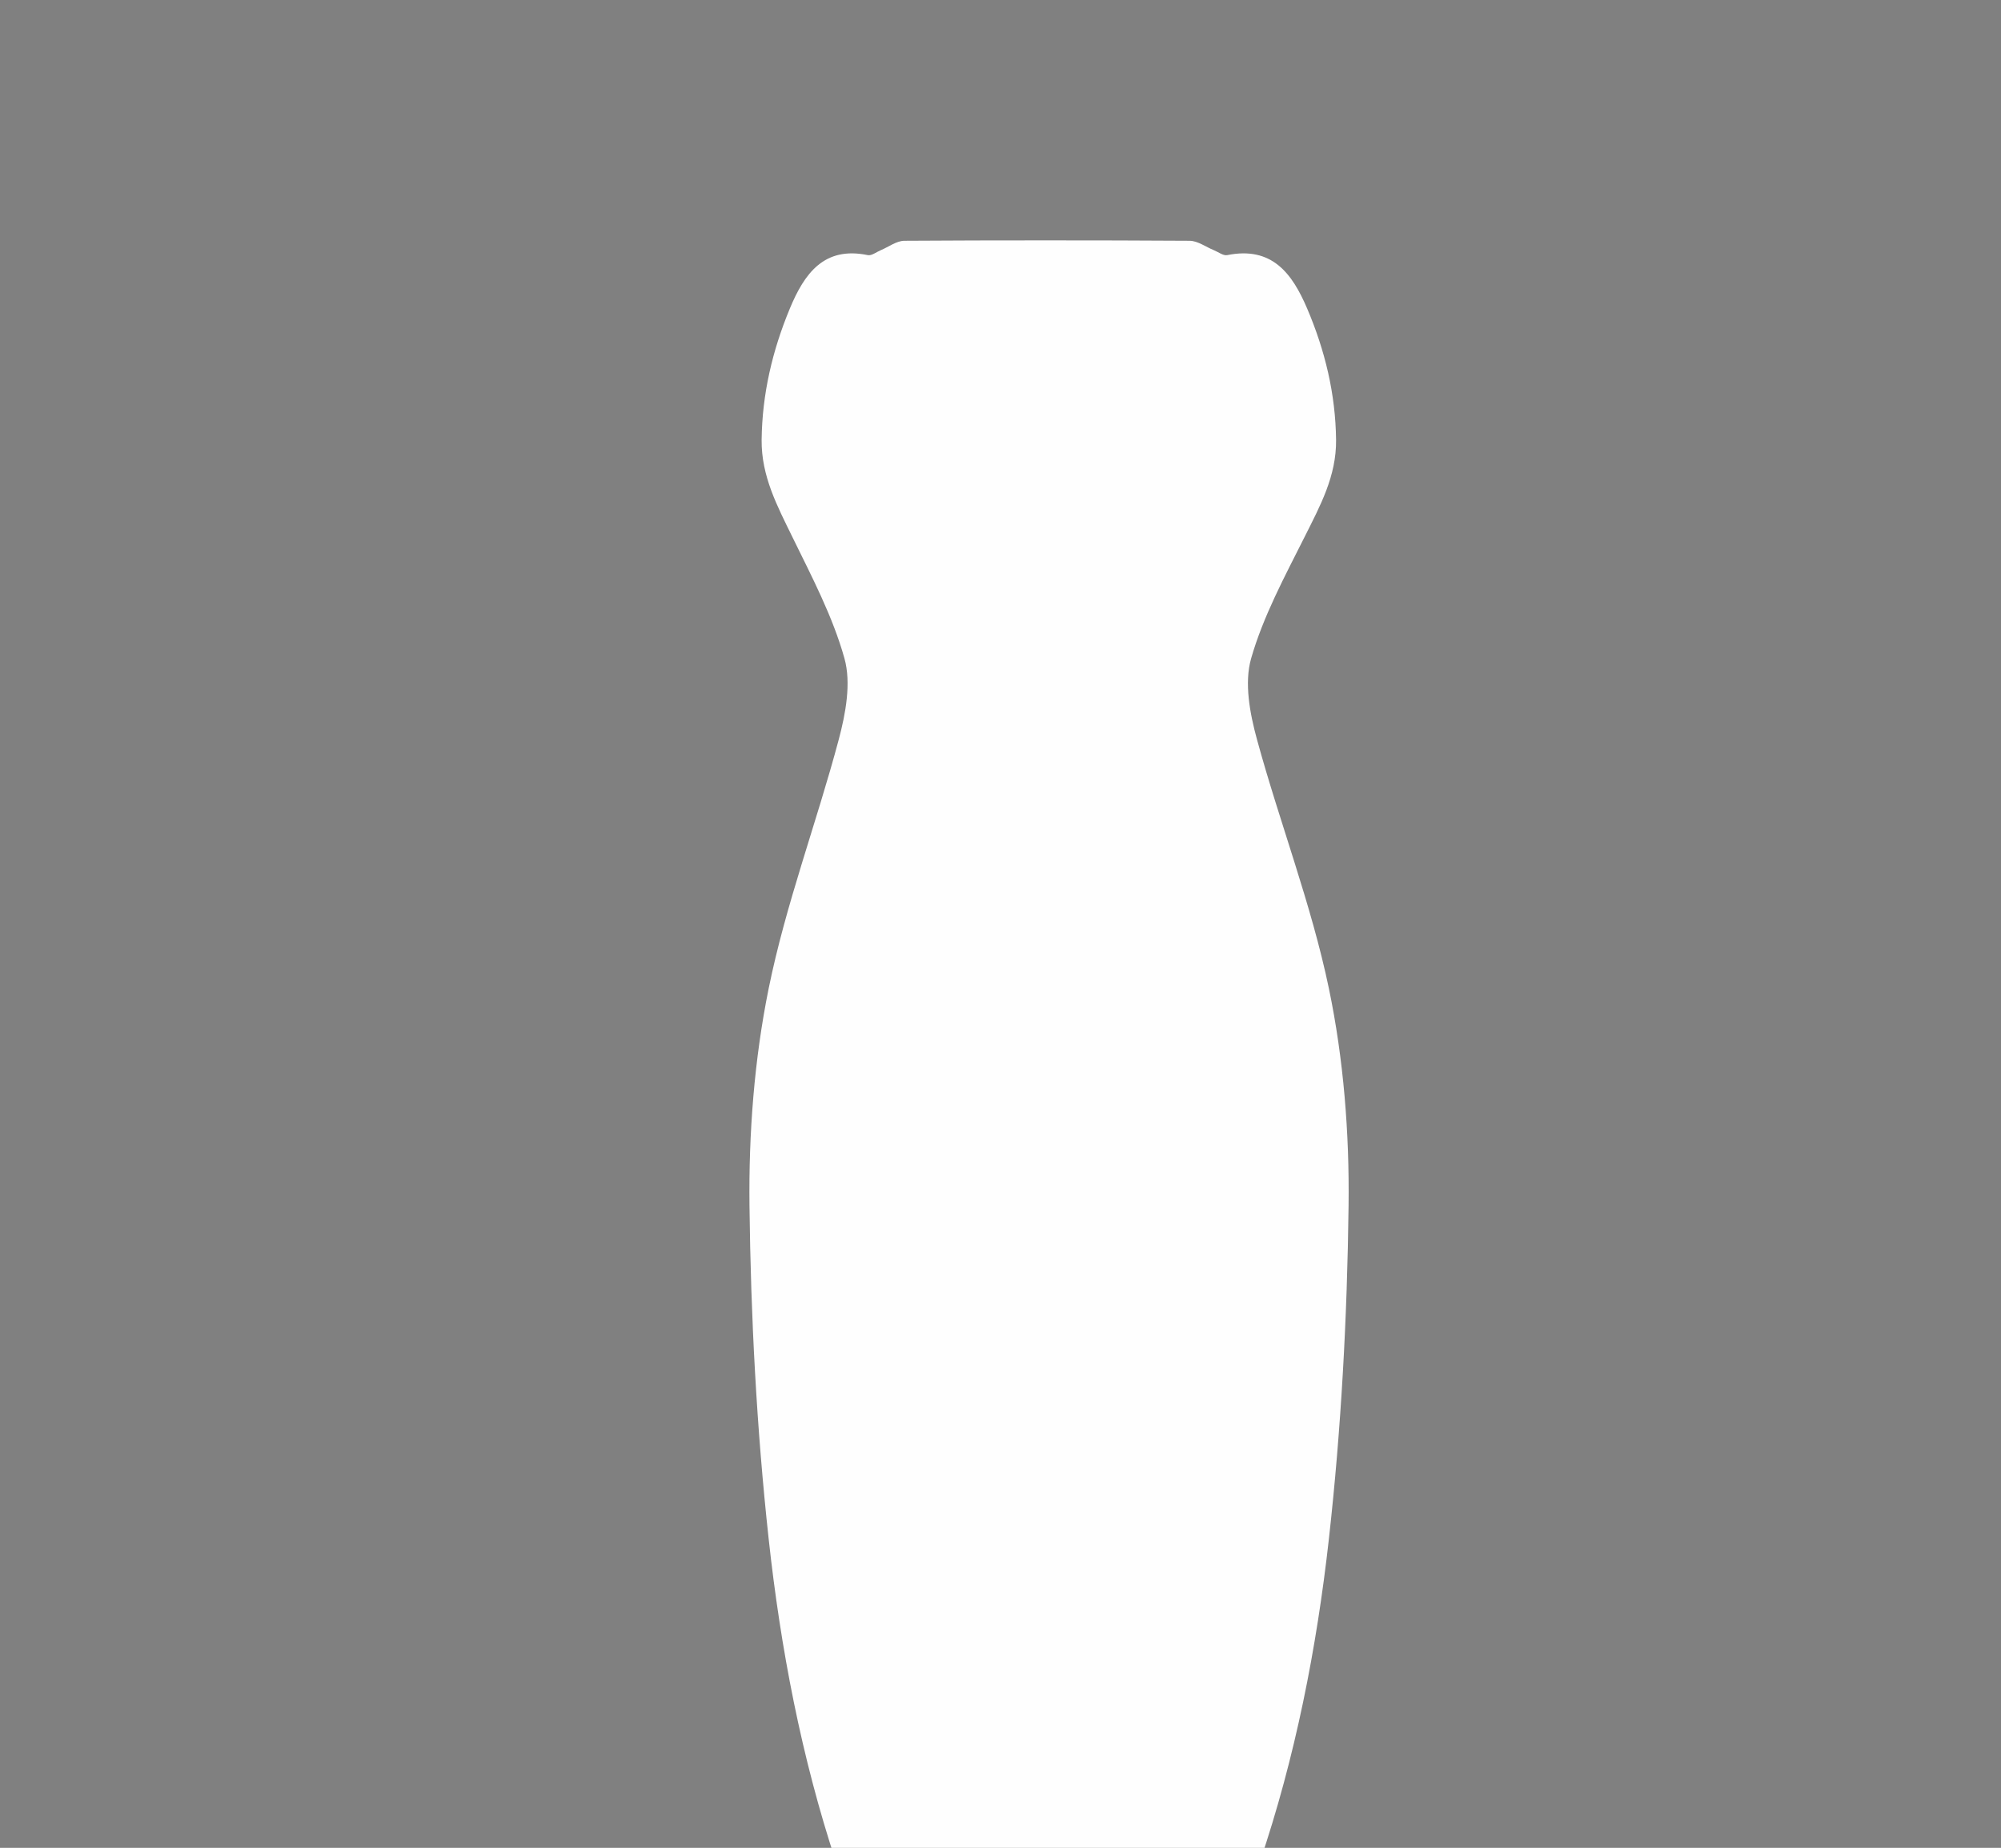 <?xml version="1.0" encoding="utf-8"?>
<!-- Generator: Adobe Illustrator 16.0.0, SVG Export Plug-In . SVG Version: 6.00 Build 0)  -->
<!DOCTYPE svg PUBLIC "-//W3C//DTD SVG 1.1//EN" "http://www.w3.org/Graphics/SVG/1.1/DTD/svg11.dtd">
<svg version="1.1" xmlns="http://www.w3.org/2000/svg" xmlns:xlink="http://www.w3.org/1999/xlink" x="0px" y="0px" width="353px"
	 height="326px" viewBox="0 0 353 326" enable-background="new 0 0 353 326" xml:space="preserve">
<rect x="0" y="0" width="353" height="326" fill="#808080" stroke="none"/>
<g id="Layer_2_1_" display="none">
	<rect display="inline" fill-rule="evenodd" clip-rule="evenodd" fill="#231F20" width="353" height="326"/>
</g>
<g id="Layer_1">
	<g id="Layer_2">
	</g>
	<g>
		<path fill-rule="evenodd" clip-rule="evenodd" fill="#010101" d="M1125.066,579.268c12.77,0.029,28.669,2.369,43.78,8.705
			c28.288,11.861,46.095,32.898,53.523,62.529c5.233,20.877,5.052,41.893-1.13,62.557c-9.135,30.533-29.22,50.768-59.265,61.124
			c-15.552,5.361-31.655,6.891-47.999,6.093c-13.904-0.679-27.455-3.224-40.322-8.701c-28.14-11.979-45.836-33.023-53.159-62.569
			c-5.381-21.708-5.025-43.509,1.977-64.835c9.794-29.834,30.212-49.246,59.868-59.076
			C1095.05,580.881,1108.18,579.256,1125.066,579.268z M1119.173,754.439c11.175,0,19.783-1.048,27.641-3.281
			c22.825-6.488,38.411-20.79,45.622-43.489c5.866-18.467,5.767-37.208,0.055-55.707c-5.844-18.926-17.967-32.507-36.298-40.299
			c-8.605-3.658-17.656-5.448-26.974-6.103c-11.264-0.789-22.387-0.024-33.243,3.102c-23.067,6.643-38.687,21.256-45.746,44.301
			c-5.649,18.439-5.472,37.096,0.458,55.46c6.267,19.405,19.086,32.914,38.142,40.37
			C1099.316,752.896,1110.273,754.349,1119.173,754.439z"/>
		<path fill-rule="evenodd" clip-rule="evenodd" fill="#010101" d="M763.435,584.158c0.483,1.113,0.411,2.168,0.456,3.191
			c0.31,7.03,0.564,14.063,0.896,21.092c0.054,1.121-0.173,1.683-1.402,1.533c-0.552-0.068-1.118-0.012-1.678-0.012
			c-40.638,0-81.274-0.004-121.912,0.006c-3.41,0.001-2.858-0.396-2.862,2.953c-0.02,15.919-0.009,31.838-0.009,47.757
			c0,0.24,0,0.479,0,0.72c0.003,2.526-0.192,2.319,2.335,2.319c33.117,0.001,66.235,0.001,99.353,0.001c0.48,0,0.96-0.002,1.44,0
			c2.25,0.012,2.055-0.21,2.056,2.059c0.003,7.12,0.008,14.239-0.002,21.358c-0.004,2.535,0.265,2.247-2.354,2.248
			c-32.558,0.005-65.115,0.003-97.674,0.003c-0.959,0-1.919,0.007-2.879-0.001c-2.604-0.021-2.272,0.018-2.272,2.394
			c-0.003,18.558-0.002,37.117-0.001,55.676c0,0.479,0.01,0.96,0.006,1.439c-0.005,0.603,0.328,0.851,0.889,0.855
			c0.721,0.008,1.439,0.008,2.16,0.008c42.236,0,84.474-0.003,126.711,0.007c2.986,0.001,2.771-0.478,2.626,2.623
			c-0.323,6.869-0.69,13.736-1.038,20.604c-0.13,2.566-0.126,2.57-2.703,2.57c-43.437,0.001-86.874,0.001-130.311,0.001
			c-8.159,0-16.318,0.004-24.479-0.003c-1.991-0.002-1.992-0.02-2.027-1.907c-0.008-0.399-0.002-0.8-0.002-1.199
			c0-61.756-0.002-123.512,0.006-185.268c0-3.625-0.351-3.019,3.061-3.019c49.676-0.015,99.353-0.01,149.029-0.01
			C761.725,584.158,762.599,584.158,763.435,584.158z"/>
		<path fill-rule="evenodd" clip-rule="evenodd" fill="#020202" d="M798.302,775.563c0.097-1.023,0.661-1.405,1.056-1.878
			c26.424-31.701,52.856-63.396,79.287-95.091c0.103-0.123,0.206-0.245,0.307-0.369c1.6-1.983,1.558-1.41,0.017-3.272
			c-8.059-9.733-16.149-19.44-24.226-29.158c-16.563-19.93-33.124-39.859-49.677-59.797c-0.293-0.353-0.749-0.631-0.746-1.24
			c0.505-0.46,1.159-0.289,1.75-0.297c10.075-0.11,20.151-0.18,30.226-0.33c1.4-0.021,2.324,0.354,3.237,1.475
			c24.189,29.707,48.419,59.379,72.643,89.058c0.253,0.31,0.47,0.656,0.757,0.929c0.688,0.655,0.539,1.235-0.073,1.832
			c-0.228,0.222-0.408,0.491-0.611,0.738c-26.082,31.774-52.174,63.541-78.215,95.35c-1.229,1.5-2.444,2.126-4.415,2.103
			c-9.599-0.112-19.198-0.05-28.798-0.05C800.03,775.564,799.241,775.563,798.302,775.563z"/>
		<path fill-rule="evenodd" clip-rule="evenodd" fill="#020202" d="M932.033,693.505c22.547,27.391,44.87,54.51,67.547,82.059
			c-1.138,0-1.739,0.001-2.341,0.001c-10.313,0-20.626-0.02-30.938,0.025c-1.23,0.005-2.04-0.331-2.837-1.313
			c-16.066-19.797-32.172-39.563-48.266-59.336c-0.247-0.304-0.452-0.641-0.741-1.053
			C920.26,707.159,926.043,700.452,932.033,693.505z"/>
		<path fill-rule="evenodd" clip-rule="evenodd" fill="#020202" d="M993.707,584.64c-20.466,24.737-40.931,49.476-61.635,74.502
			c-5.81-6.695-11.511-13.318-17.266-19.991c4.438-5.418,8.79-10.736,13.146-16.051c10.09-12.309,20.199-24.604,30.248-36.945
			c1.143-1.403,2.288-2.068,4.189-2.049c10.316,0.108,20.635,0.052,30.952,0.052C993.464,584.318,993.585,584.479,993.707,584.64z"
			/>
		<path fill-rule="evenodd" clip-rule="evenodd" fill="#17E5EB" d="M157.021,794.912c-11.795-0.007-21.228-9.397-21.23-21.137
			c-0.003-11.651,9.554-21.146,21.28-21.142c11.697,0.005,21.271,9.551,21.251,21.19
			C178.302,785.525,168.813,794.918,157.021,794.912z"/>
		<path fill-rule="evenodd" clip-rule="evenodd" fill="#1BD5F1" d="M318.427,698.354c-11.708,0.012-21.258-9.466-21.308-21.149
			c-0.05-11.635,9.506-21.115,21.288-21.122c11.805-0.007,21.284,9.394,21.276,21.1
			C339.676,688.869,330.165,698.343,318.427,698.354z"/>
		<path fill-rule="evenodd" clip-rule="evenodd" fill="#12F8E4" d="M157.045,601.474c-10.555,0.348-21.188-8.34-21.243-21.079
			c-0.052-11.666,9.529-21.17,21.241-21.165c11.711,0.005,21.335,9.505,21.258,21.165
			C178.215,593.272,167.49,601.834,157.045,601.474z"/>
		<path fill-rule="evenodd" clip-rule="evenodd" fill="#18E0ED" d="M318.466,601.473c-10.258,0.403-21.264-7.932-21.292-21.025
			c-0.026-12.463,9.998-21.168,21.19-21.212c11.714-0.046,21.378,9.485,21.303,21.107
			C339.581,593.572,328.587,601.816,318.466,601.473z"/>
		<path fill-rule="evenodd" clip-rule="evenodd" fill="#1ECBF5" d="M318.231,794.911c-10.12,0.175-21.148-7.927-21.048-21.295
			c0.096-12.722,10.527-21.073,21.417-20.988c11.669,0.092,21.168,9.692,21.083,21.356
			C339.6,785.663,330.033,794.994,318.231,794.911z"/>
		<path fill-rule="evenodd" clip-rule="evenodd" fill="#19DDEE" d="M216.719,725.712c-0.355-11.613,9.741-21.204,21.122-21.21
			c11.197-0.006,21.305,9.125,21.285,21.113c-0.02,11.73-9.433,21.161-21.188,21.199
			C225.585,746.854,216.375,736.517,216.719,725.712z"/>
		<path fill-rule="evenodd" clip-rule="evenodd" fill="#20C3F8" d="M420.576,725.369c0.371,11.027-8.939,21.005-19.994,21.428
			c-12.09,0.463-22.01-8.523-22.498-20.116c-0.498-11.809,8.708-21.484,19.984-22.138
			C409.921,703.857,420.392,713.093,420.576,725.369z"/>
		<path fill-rule="evenodd" clip-rule="evenodd" fill="#1DCEF4" d="M420.595,629.178c0.023,11.614-9.591,21.152-21.308,21.142
			c-11.708-0.012-21.191-9.506-21.197-21.222c-0.007-11.631,9.372-20.829,21.034-21.104
			C409.032,607.759,420.454,615.633,420.595,629.178z"/>
		<path fill-rule="evenodd" clip-rule="evenodd" fill="#1FC6F7" d="M479.297,601.471c-10.894,0.307-21.188-9.146-21.04-21.266
			c0.143-11.643,9.638-21.09,21.417-20.961c12.711,0.139,21.13,10.764,21.048,21.337
			C500.633,592.112,490.654,601.94,479.297,601.471z"/>
		<path fill-rule="evenodd" clip-rule="evenodd" fill="#16E8EA" d="M216.719,629.157c-0.294-11.835,10.031-21.178,21.154-21.187
			c10.745-0.01,21.263,8.771,21.24,21.15c-0.022,11.713-9.493,21.262-21.209,21.18C224.89,650.21,216.378,639.5,216.719,629.157z"/>
		<path fill-rule="evenodd" clip-rule="evenodd" fill="#25B2FF" d="M500.642,773.632c0.452,11.502-9.543,21.357-20.992,21.305
			c-11.841-0.055-21.331-9.265-21.368-20.974c-0.037-11.784,9.311-21.265,21.041-21.326
			C491.83,752.571,500.936,762.939,500.642,773.632z"/>
		<path fill-rule="evenodd" clip-rule="evenodd" fill="#FEFEFE" d="M1119.173,754.439c-8.899-0.091-19.856-1.543-30.344-5.646
			c-19.056-7.456-31.875-20.965-38.142-40.37c-5.93-18.364-6.107-37.021-0.458-55.46c7.06-23.045,22.679-37.658,45.746-44.301
			c10.856-3.126,21.979-3.891,33.243-3.102c9.317,0.654,18.368,2.444,26.974,6.103c18.331,7.792,30.454,21.373,36.298,40.299
			c5.712,18.499,5.812,37.24-0.055,55.707c-7.211,22.699-22.797,37.001-45.622,43.489
			C1138.956,753.392,1130.348,754.439,1119.173,754.439z"/>
	</g>
	<g>
		<path fill="#FEFEFE" d="M234.433,174.394c-3.097-14.872-8.667-29.211-12.682-43.917c-1.254-4.582-2.281-9.975-1.036-14.318
			c2.129-7.43,5.917-14.43,9.418-21.407c2.739-5.474,5.639-10.75,5.566-17.143c-0.09-8.106-1.95-15.785-5.103-23.182
			c-2.636-6.178-6.195-11.015-14.105-9.417c-0.693,0.139-1.556-0.547-2.336-0.863c-1.429-0.579-2.855-1.659-4.288-1.667
			c-8.495-0.055-16.988-0.072-25.482-0.072c-8.279,0-16.558,0.017-24.841,0.072c-1.393,0.008-2.782,1.088-4.177,1.667
			c-0.759,0.316-1.602,1.002-2.276,0.863c-7.71-1.598-11.186,3.239-13.751,9.417c-3.071,7.397-4.89,15.076-4.978,23.182
			c-0.067,6.392,2.757,11.668,5.431,17.143c3.408,6.977,7.103,13.977,9.179,21.407c1.215,4.343,0.212,9.736-1.008,14.318
			c-3.916,14.706-9.344,29.046-12.362,43.917c-2.536,12.491-3.532,25.538-3.384,38.317c0.229,19.607,1.259,39.275,3.381,58.759
			c2.107,19.356,5.776,38.557,11.913,57.131c0.17,0.523,0.364,0.982,0.582,1.389c0.22,1.351,1.366,2.39,2.743,2.39h10.642
			c0.048,0.033,0.097,0.067,0.141,0.111c-0.019,0.154-0.044,0.312-0.044,0.467v7.791c0,1.97,1.569,3.575,3.488,3.575h19.322h19.825
			c1.969,0,3.575-1.605,3.575-3.575v-7.791c0-0.155-0.025-0.313-0.044-0.467c0.044-0.044,0.096-0.078,0.146-0.111h10.915
			c1.414,0,2.585-1.039,2.813-2.39c0.223-0.406,0.423-0.865,0.604-1.389c6.289-18.574,10.055-37.774,12.216-57.131
			c2.177-19.483,3.231-39.151,3.468-58.759C238.059,199.932,237.036,186.885,234.433,174.394"/>
		<path fill="#FEFEFE" d="M176.565,394.362c-0.446,0.724-0.715,1.565-0.715,2.475v1.078v12.321c-0.118,2.066-0.156,4.136,0,6.219
			v1.788v4.312c0,2.432,1.84,4.439,4.193,4.748c0,0.205,8.251,0.221,8.251,0.024c2.495-0.167,4.486-2.239,4.486-4.774v-25.729
			c0-1.104-0.397-2.119-1.039-2.938c8.939-3.312,17.724-10.328,22.237-18.306c2.673-4.736,4.607-9.883,7.319-15.811
			c-0.21-0.007-0.417-0.017-0.624-0.025h0.624v-1.148c0-0.426-0.351-0.775-0.781-0.775H192.17v-3.045
			c0-1.445-1.188-2.631-2.634-2.631h-11.048c-1.453,0-2.638,1.186-2.638,2.637v3.039h-27.582c-0.443,0-0.797,0.354-0.797,0.794v1.13
			C152.912,375.043,160.119,388.791,176.565,394.362"/>
		<path fill="#FEFEFE" d="M-3.19,458.954c2,1.396,4.263,2.612,6.779,3.622c0.806,0.323,1.966,1.106,2.02,1.754
			c0.383,4.537,1.357,9.141,1.599,13.505c0.066,1.205,0.107,2.409,0.157,3.609h9.199c0.309-4.539,0.688-9.073,0.975-13.615
			c0.049-0.773,0.026-1.557-0.015-2.336c-0.09-1.61,0.416-2.334,2.173-3.009c3.032-1.171,6.069-2.771,8.557-4.841
			c4.99-4.168,7.814-9.094,8.779-14.605c0.496-2.023,0.786-4.124,0.786-6.295c0-2.877-0.474-5.643-1.32-8.237
			c0.2-0.676,0.61-1.295,1.351-1.886c2.386-1.906,4.638-3.984,6.945-5.983c-0.248-0.255-0.492-0.5-0.738-0.752
			c-0.649-0.841-1.3-1.687-2.354-3.051c2.77-2.552,5.447-5.012,8.123-7.476c1.191-1.098,1.383-2.028-0.036-3.264
			c-2.074-1.812-4.027-3.783-5.848-5.849c-1.634-1.851-2.813-1.538-4.323,0.158c-2.319,2.614-4.831,5.063-7.217,7.525
			c-1.131-1.041-1.91-1.755-2.744-2.526c-1.226,1.147-2.438,2.001-3.278,3.129c-1.312,1.761-2.71,3.16-4.317,3.986
			c-3.291-1.472-6.93-2.304-10.772-2.304c-3.367,0-6.574,0.651-9.539,1.794c-2.217-1.115-4.151-2.989-5.954-5.302
			c-0.46-0.59-1.805-1.317-2.051-1.115c-2.003,1.606-2.843-0.393-3.829-1.235c-1.667-1.433-3.271-3.019-4.56-4.787
			c-1.925-2.638-3.569-1.894-5.369-0.007c-2.289,2.409-4.51,4.884-6.927,7.163c-1.744,1.643-2.129,2.747,0.046,4.461
			c2.226,1.758,4.299,3.853,5.943,6.157c1.14,1.592,1.158,3.954,2.19,5.662c0.874,1.456,2.387,2.595,3.784,3.651
			c0.561,0.428,0.958,0.866,1.247,1.334c-0.96,2.739-1.508,5.685-1.508,8.752C-15.238,446.049-10.438,454.217-3.19,458.954"/>
		<path fill="#FEFEFE" d="M104.003,585.991c-10.08,0.028-3.42-0.09-12.328-0.019c-13.947,0.113-27.461-1.312-39.984-8.354
			c-21.73-12.236-33.454-30.777-35.077-55.465c-0.721-11.012-0.203-22.097-0.235-33.149c-0.027-11.236-0.195-22.473-0.024-33.707
			H7.947c0.052,10.482-0.198,20.984,0.006,31.466c0.321,16.265-2.029,32.713,2.119,48.739c1.868,7.224,4.279,14.548,7.918,21.005
			c5.378,9.546,12.839,17.592,21.962,23.997c10.56,7.415,22.206,12.514,34.963,13.151c18.899,0.942,16.12,0.62,21.76,0.612
			L104.003,585.991z"/>
		<path fill="#FEFEFE" d="M187.947,475.772c0.036-12.041-0.022-37.528-0.035-49.563h-8.288c-0.011,18.038-0.032,49.526,0.006,67.576
			c0.021,13.906-0.837,27.516-7.804,40.171c-13.535,24.594-34.654,35.915-62.168,36.275c-4.335,0.055-8.671,0.047-13.004,0.023
			l-0.632,0.112v8.237c2.214,0.027,4.495,0.046,6.87,0.059c12.109,0.077,24.071-0.268,35.601-4.646
			c12.781-4.854,23.533-12.484,32.272-22.951c9.475-11.366,15.356-24.472,16.548-39.148
			C188.28,499.922,187.915,487.822,187.947,475.772"/>
	</g>
	<g>
		<g>
			<path fill="#FEFEFE" d="M-176.684,158.336c-0.498-6.212-0.582-15.795-2.782-25.441c-6.096-26.76-18.226-50.038-38.734-68.2
				c-33.626-29.764-72.877-38.187-116.347-28.366c-31.162,7.041-55.499,24.546-73.664,50.24
				c-21.186,29.966-26.935,63.396-19.932,99.375c4.183,21.502,12.977,40.789,28.006,56.393
				c28.915,30.016,58.657,59.238,88.237,88.607c8.52,8.459,8.833,8.203,17.224-0.182c25.994-25.986,51.97-51.994,77.94-78.006
				C-191.635,227.611-175.678,198.414-176.684,158.336z M-271.184,294.227c0.156,0.322,0.353,0.666,0.583,1.029
				C-270.833,294.895-271.027,294.551-271.184,294.227z M-269.344,293.346c0.361-1.107,0.241-2.244,0.28-3.393
				c0.022,0.02,0.063,0.01,0.098,0.02c0.015,0.004,0.025,0.008,0.043,0.014c0.094,0.01,0.222-0.018,0.386-0.098
				c0.008-0.008,0.016-0.008,0.028-0.012C-268.827,291.318-268.99,292.408-269.344,293.346z M-247.081,271.088
				c0.359-1.1,0.242-2.24,0.273-3.398c0.022,0.018,0.061,0.01,0.08,0.018c0.022,0.008,0.041,0.01,0.063,0.016
				c0.099,0.012,0.23-0.02,0.398-0.104c0.007-0.002,0.013-0.002,0.017-0.004C-246.562,269.057-246.727,270.15-247.081,271.088z
				 M-246.836,267.342c0.021-0.098,0.053-0.209,0.131-0.346C-246.781,267.133-246.808,267.238-246.836,267.342z M-303.806,228.619
				c-38.738,0-70.142-31.404-70.142-70.143c0-38.738,31.404-70.142,70.142-70.142c38.737,0,70.143,31.404,70.143,70.142
				C-233.663,197.215-265.068,228.619-303.806,228.619z"/>
		</g>
		<circle fill="#FEFEFE" cx="-302.953" cy="147.894" r="26.897"/>
		<path fill="#FEFEFE" d="M-261.042,187.705c-3.367-5.373-7.815-9.633-12.503-13.512c-3.73-3.088-7.982-3.822-13.022-0.322
			c-5.49,3.811-11.396,5.668-17.325,5.664c-5.928,0.004-11.835-1.854-17.324-5.664c-5.04-3.5-9.293-2.766-13.022,0.322
			c-4.688,3.879-9.136,8.139-12.504,13.512c-2.242,3.576-2.667,6.508-1.337,9.256c11.552,10.803,27.049,17.436,44.102,17.48v0.004
			c0.029,0,0.058-0.002,0.086-0.002c0.029,0,0.058,0.002,0.087,0.002v-0.004c17.053-0.045,32.549-6.678,44.102-17.48
			C-258.374,194.213-258.8,191.281-261.042,187.705z"/>
	</g>
</g>
</svg>
